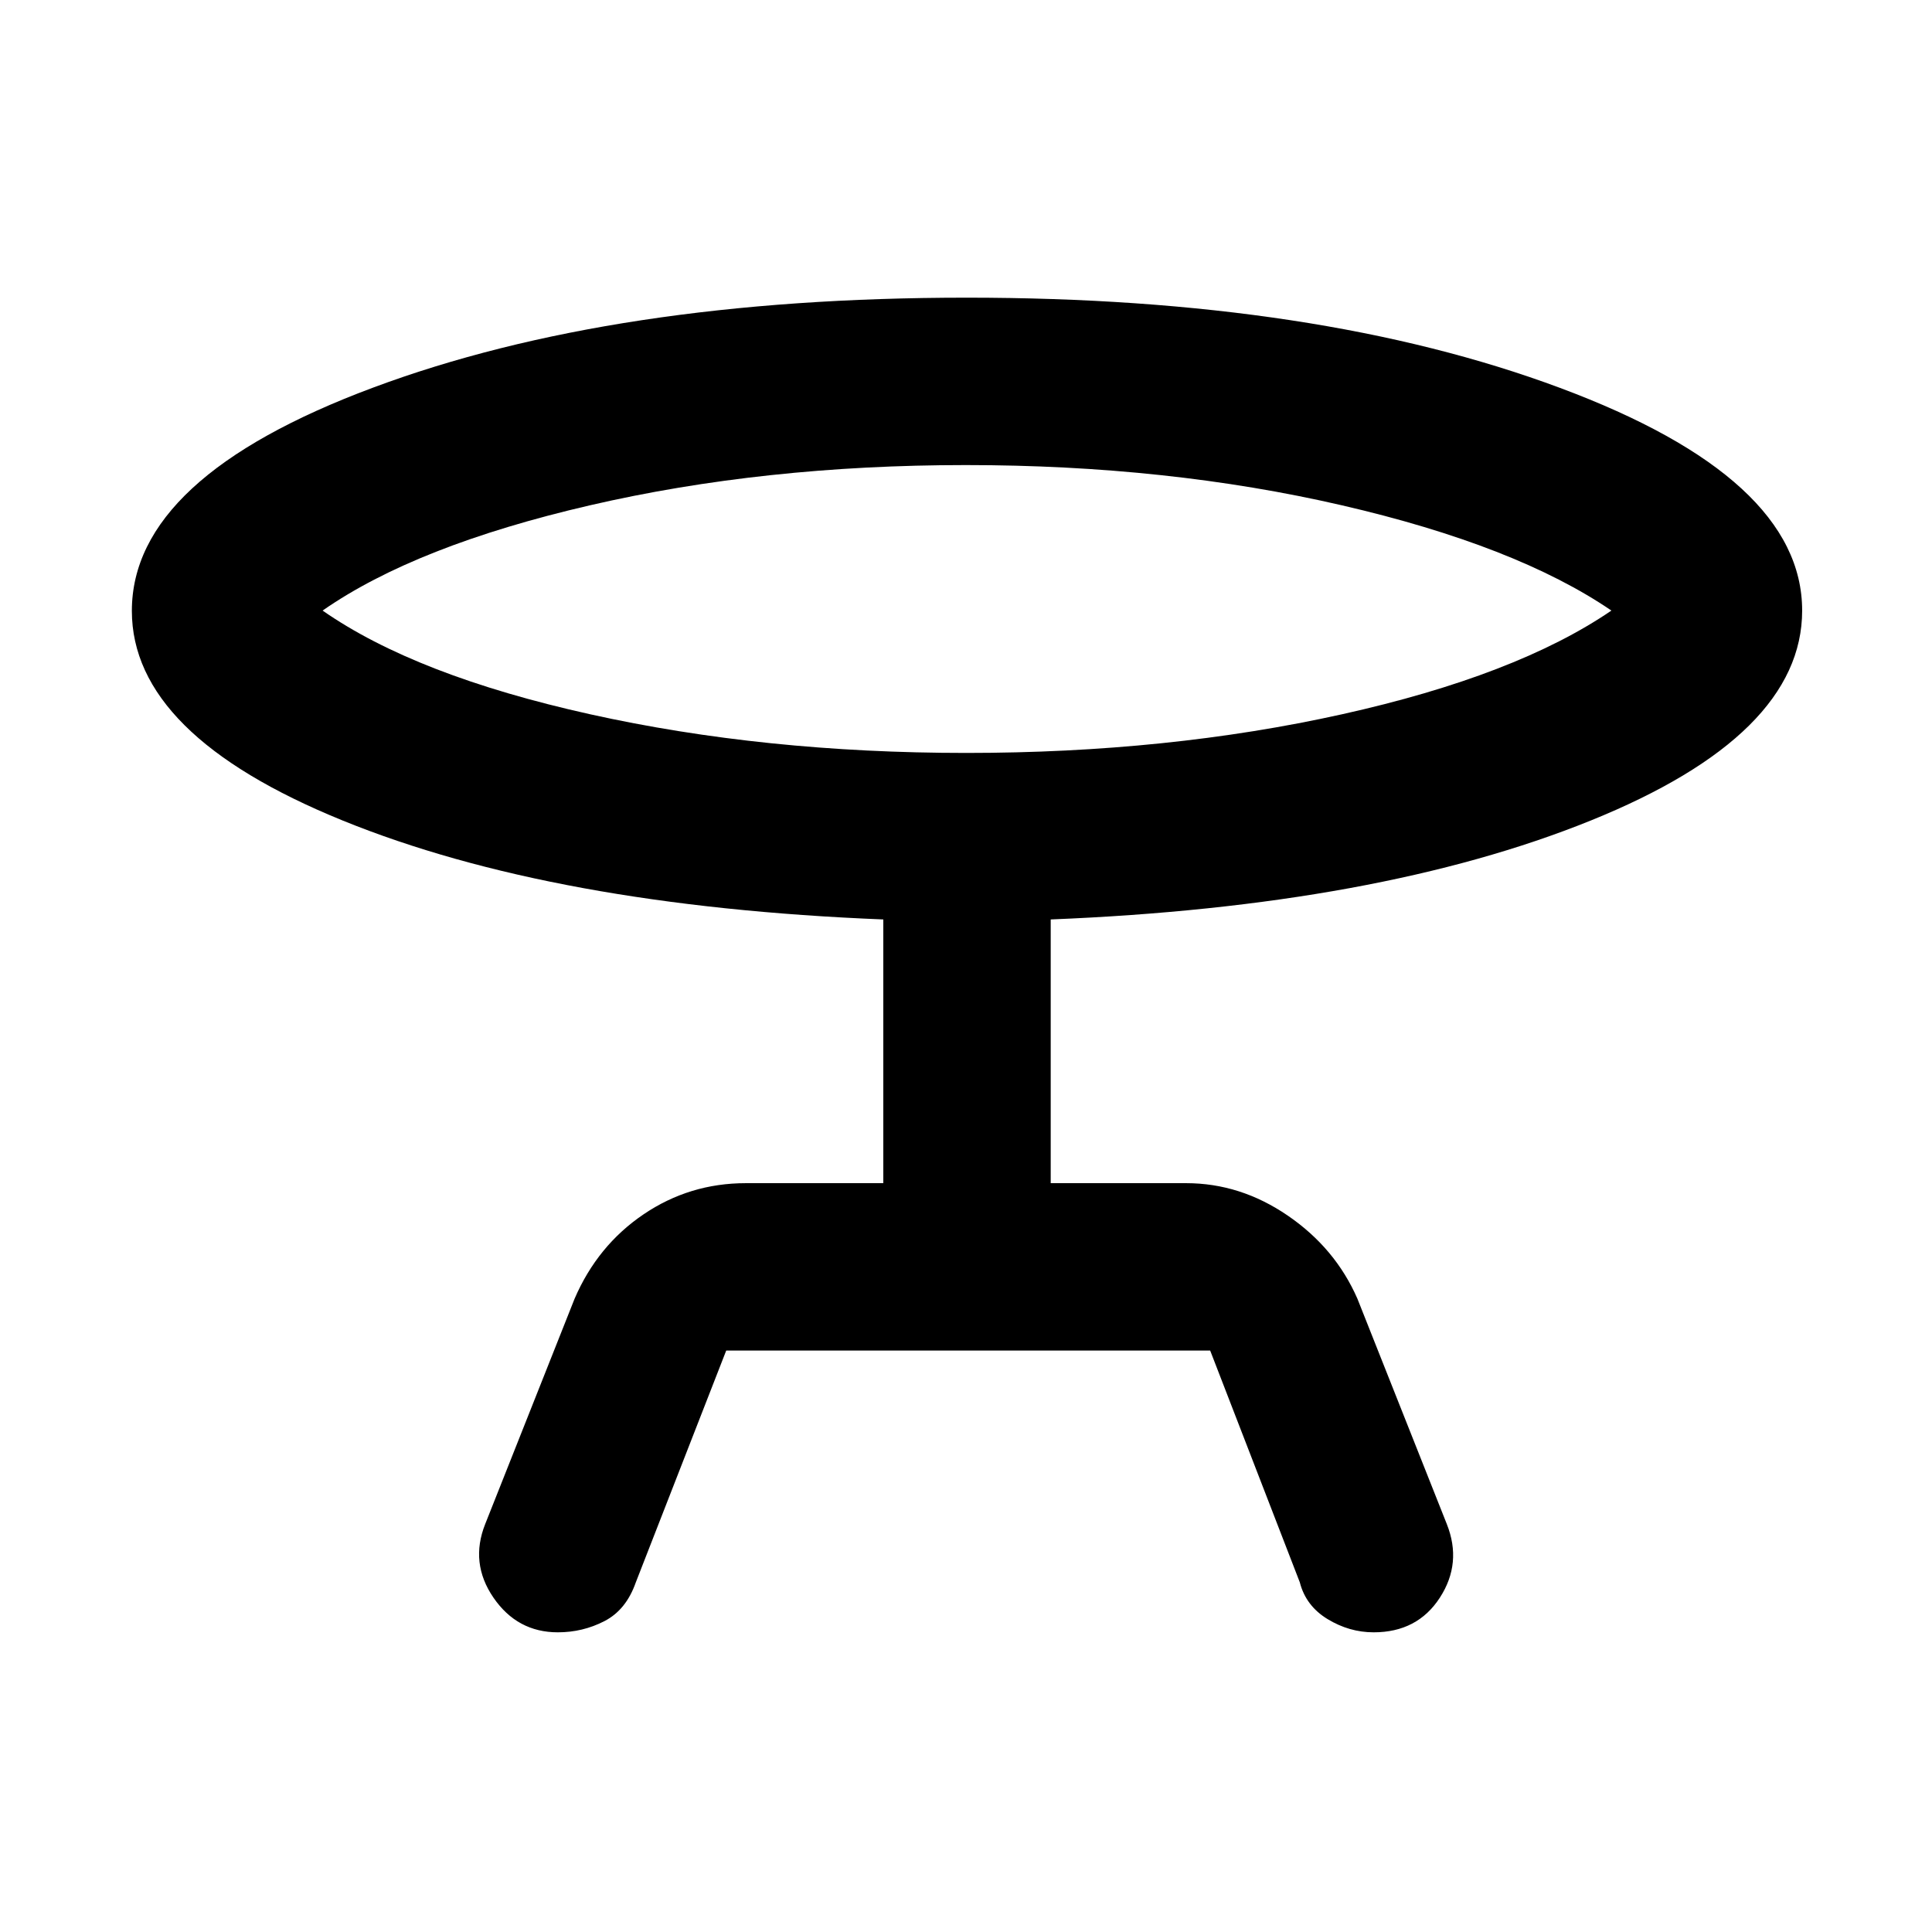 <svg xmlns="http://www.w3.org/2000/svg" height="48" viewBox="0 -960 960 960" width="48"><path d="m241.09-202.7 44.43-112q11.4-26.42 34.25-41.9 22.85-15.49 50.84-15.49h68.3v-131.04q-163.95-6.57-268.67-49.17Q65.52-594.91 65.52-656.47q0-66.23 119.85-110.92 119.84-44.7 294.97-44.7 174.55 0 294.84 44.84 120.3 44.83 120.3 110.64 0 61.88-105.22 104.4-105.22 42.51-268.17 49.08v131.04h67.3q26.97 0 50.53 16.14 23.56 16.13 34.56 41.25l44.43 112q7.7 19.36-3.46 36.58-11.16 17.21-32.89 17.21-12.1 0-22.9-6.57-10.79-6.56-13.79-18.26l-44.54-115.17H360.85l-44.93 115.2q-4.79 13.67-15.57 19.23-10.78 5.57-23.17 5.57-20.14 0-31.97-17.21-11.82-17.22-4.12-36.58ZM480.1-585.87q100.31 0 186.78-19.22 86.47-19.21 133.82-51.52-47.35-32.3-133.92-52.3t-186.88-20q-100.31 0-186.78 20t-132.82 52.3q46.35 32.31 132.92 51.52 86.57 19.22 186.88 19.22Zm-.1-70.74Z"/></svg>